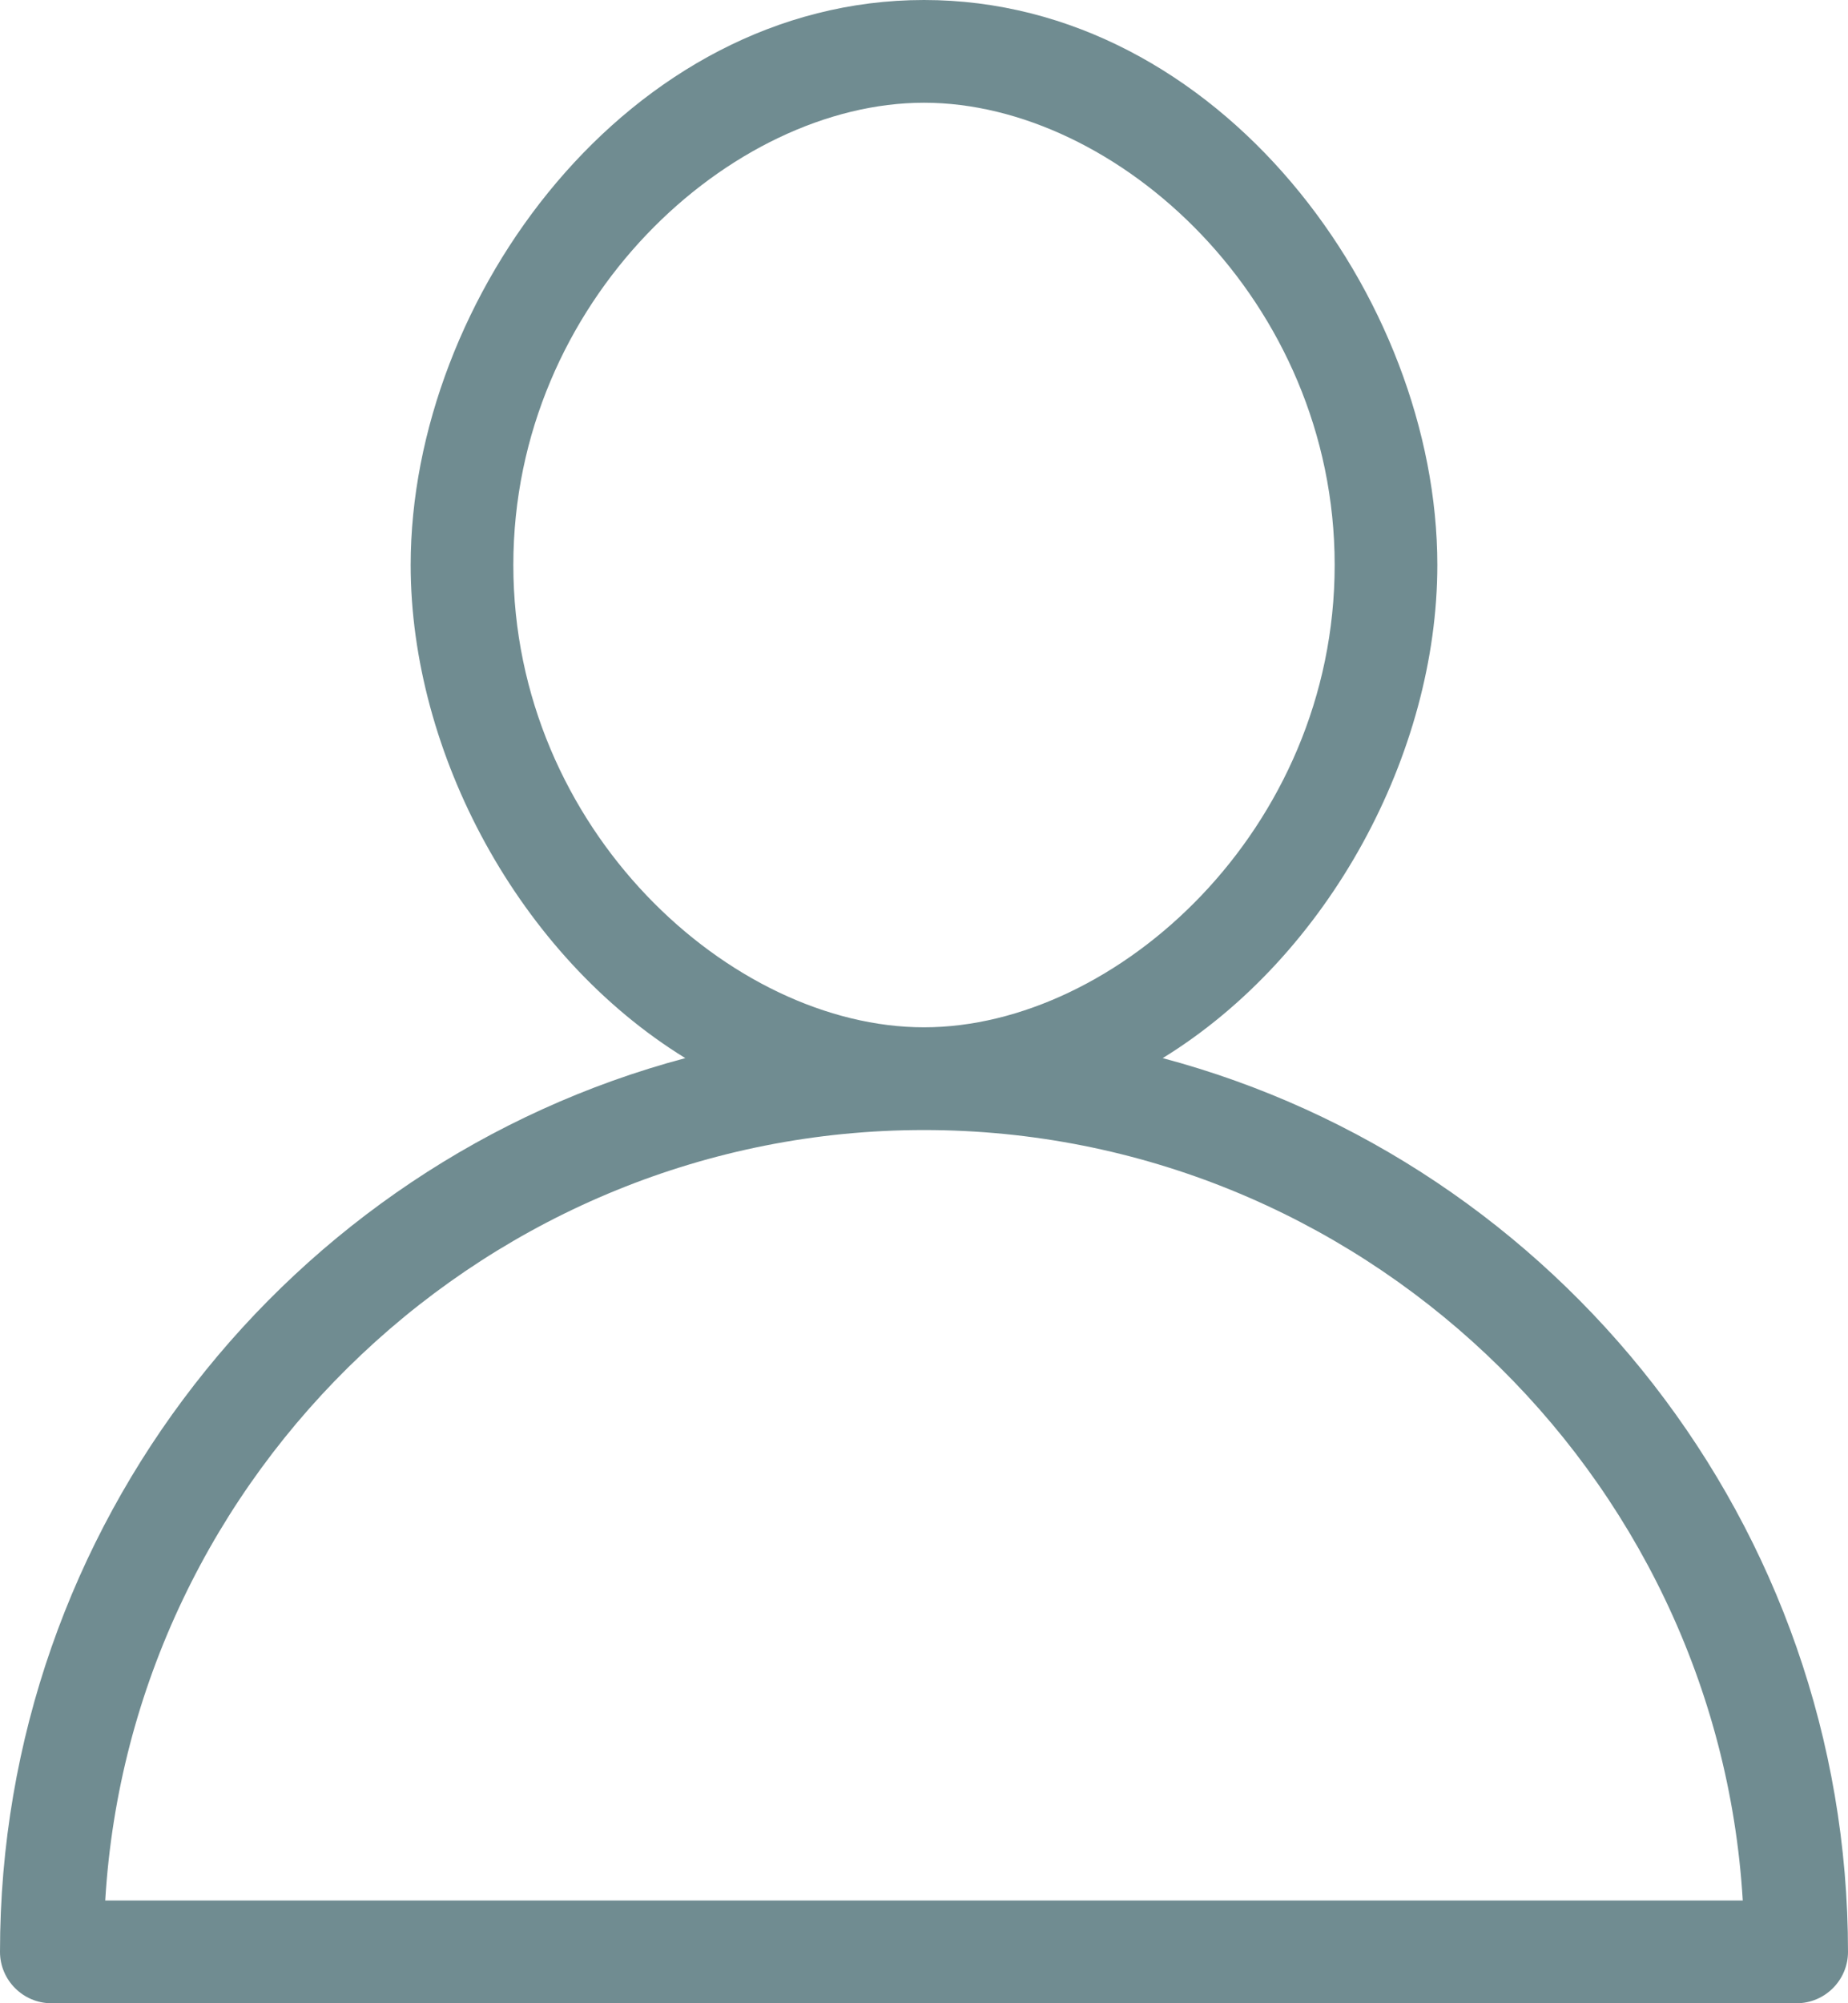 <svg width="72" height="78" viewBox="0 0 72 78" fill="none" xmlns="http://www.w3.org/2000/svg">
<path d="M45.3 41.2C51.8 37.2 56 29.3 56 22C56 11.6 47.5 0 36 0C24.5 0 16 11.6 16 22C16 29.3 20.2 37.2 26.7 41.2C11.3 45.3 0 59.4 0 76C0 77.1 0.9 78 2 78H70C71.1 78 72 77.1 72 76C72 59.4 60.7 45.3 45.3 41.2ZM20 22C20 11.7 28.5 4 36 4C43.5 4 52 11.7 52 22C52 32.3 43.5 40 36 40C28.5 40 20 32.3 20 22ZM4.1 74C5.1 57.3 19.1 44 36 44C52.9 44 66.9 57.3 67.9 74H4.1Z" fill="#708C91"/>
</svg>
